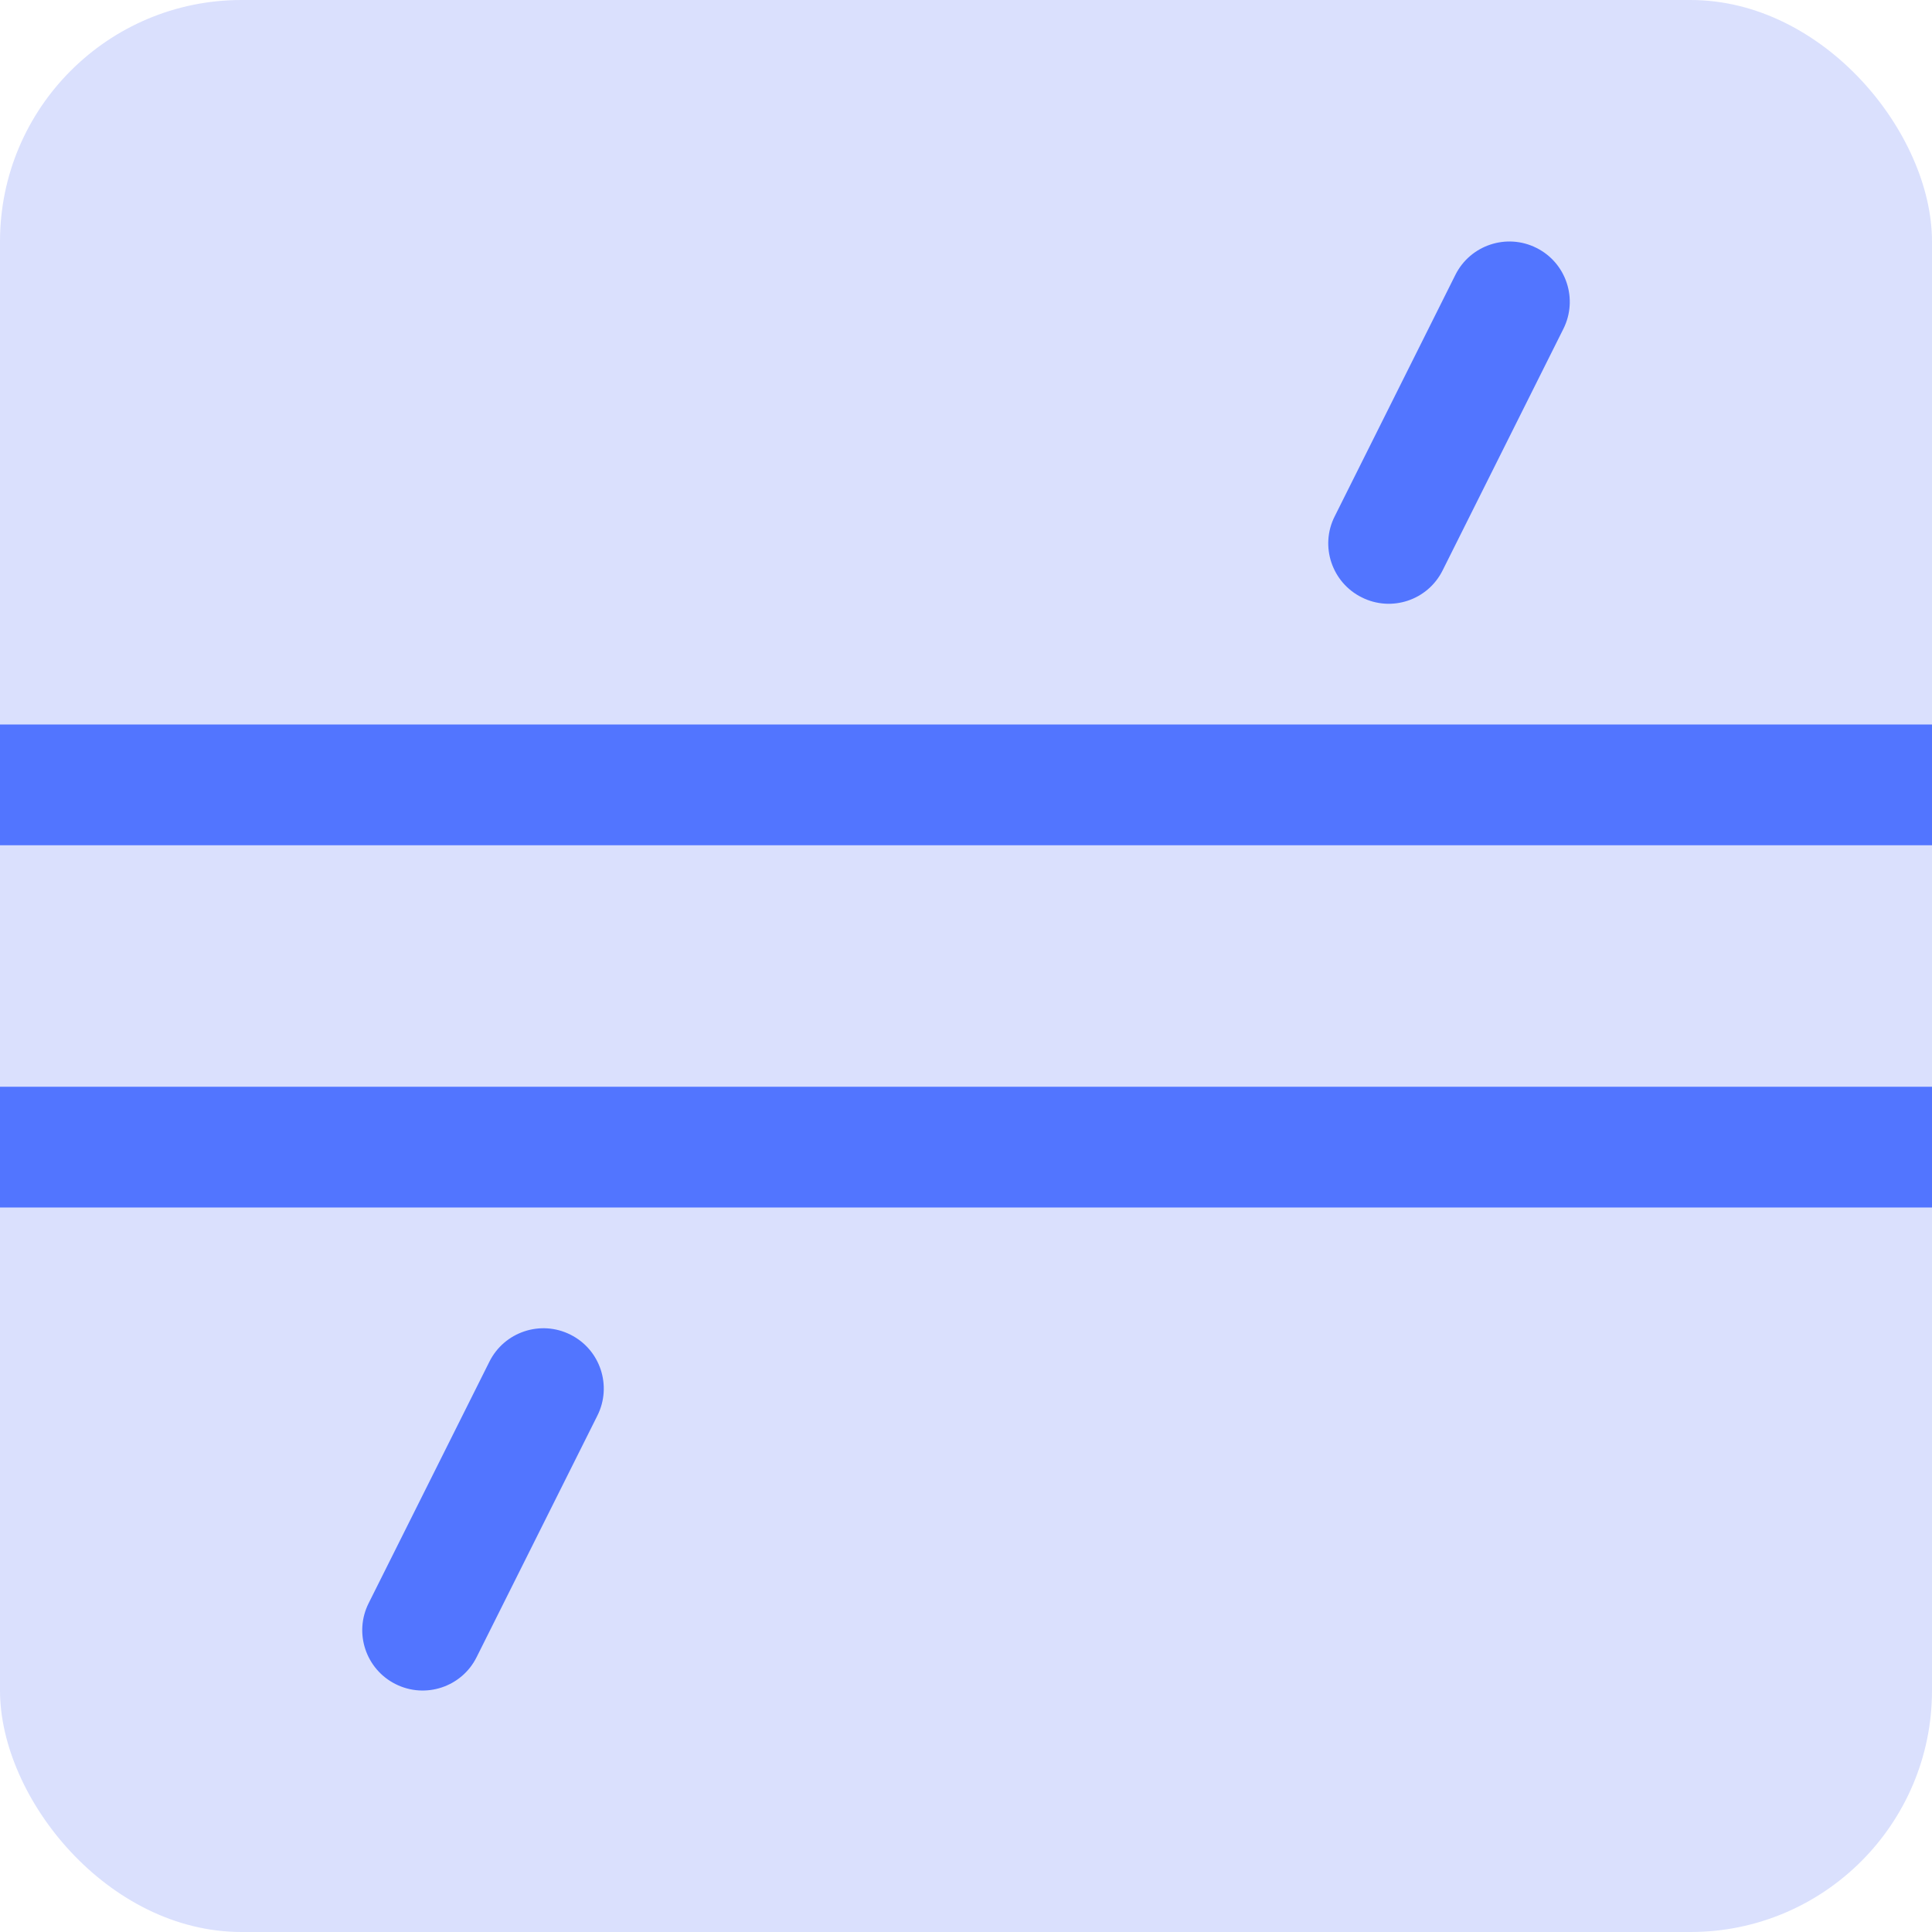 <svg width="16" height="16" viewBox="0 0 16 16" fill="none" xmlns="http://www.w3.org/2000/svg">
  <rect width="16" height="16" rx="2" fill="#DAE0FD" />
  <path
    d="M12.947 2.724C13.071 2.477 12.971 2.176 12.724 2.053C12.477 1.929 12.176 2.03 12.053 2.276L11.053 4.277C10.929 4.523 11.03 4.824 11.277 4.947C11.524 5.071 11.824 4.971 11.947 4.724L12.947 2.724Z"
    fill="#5275FF" />
  <path
    d="M4.947 11.724C5.071 11.477 4.971 11.176 4.724 11.053C4.477 10.929 4.176 11.03 4.053 11.277L3.053 13.277C2.929 13.524 3.03 13.824 3.276 13.947C3.523 14.071 3.824 13.971 3.947 13.724L4.947 11.724Z"
    fill="#5275FF" />
  <path d="M16 7H0V6H16V7Z" fill="#5275FF" />
  <path d="M0 10H16V9H0V10Z" fill="#5275FF" />
</svg>